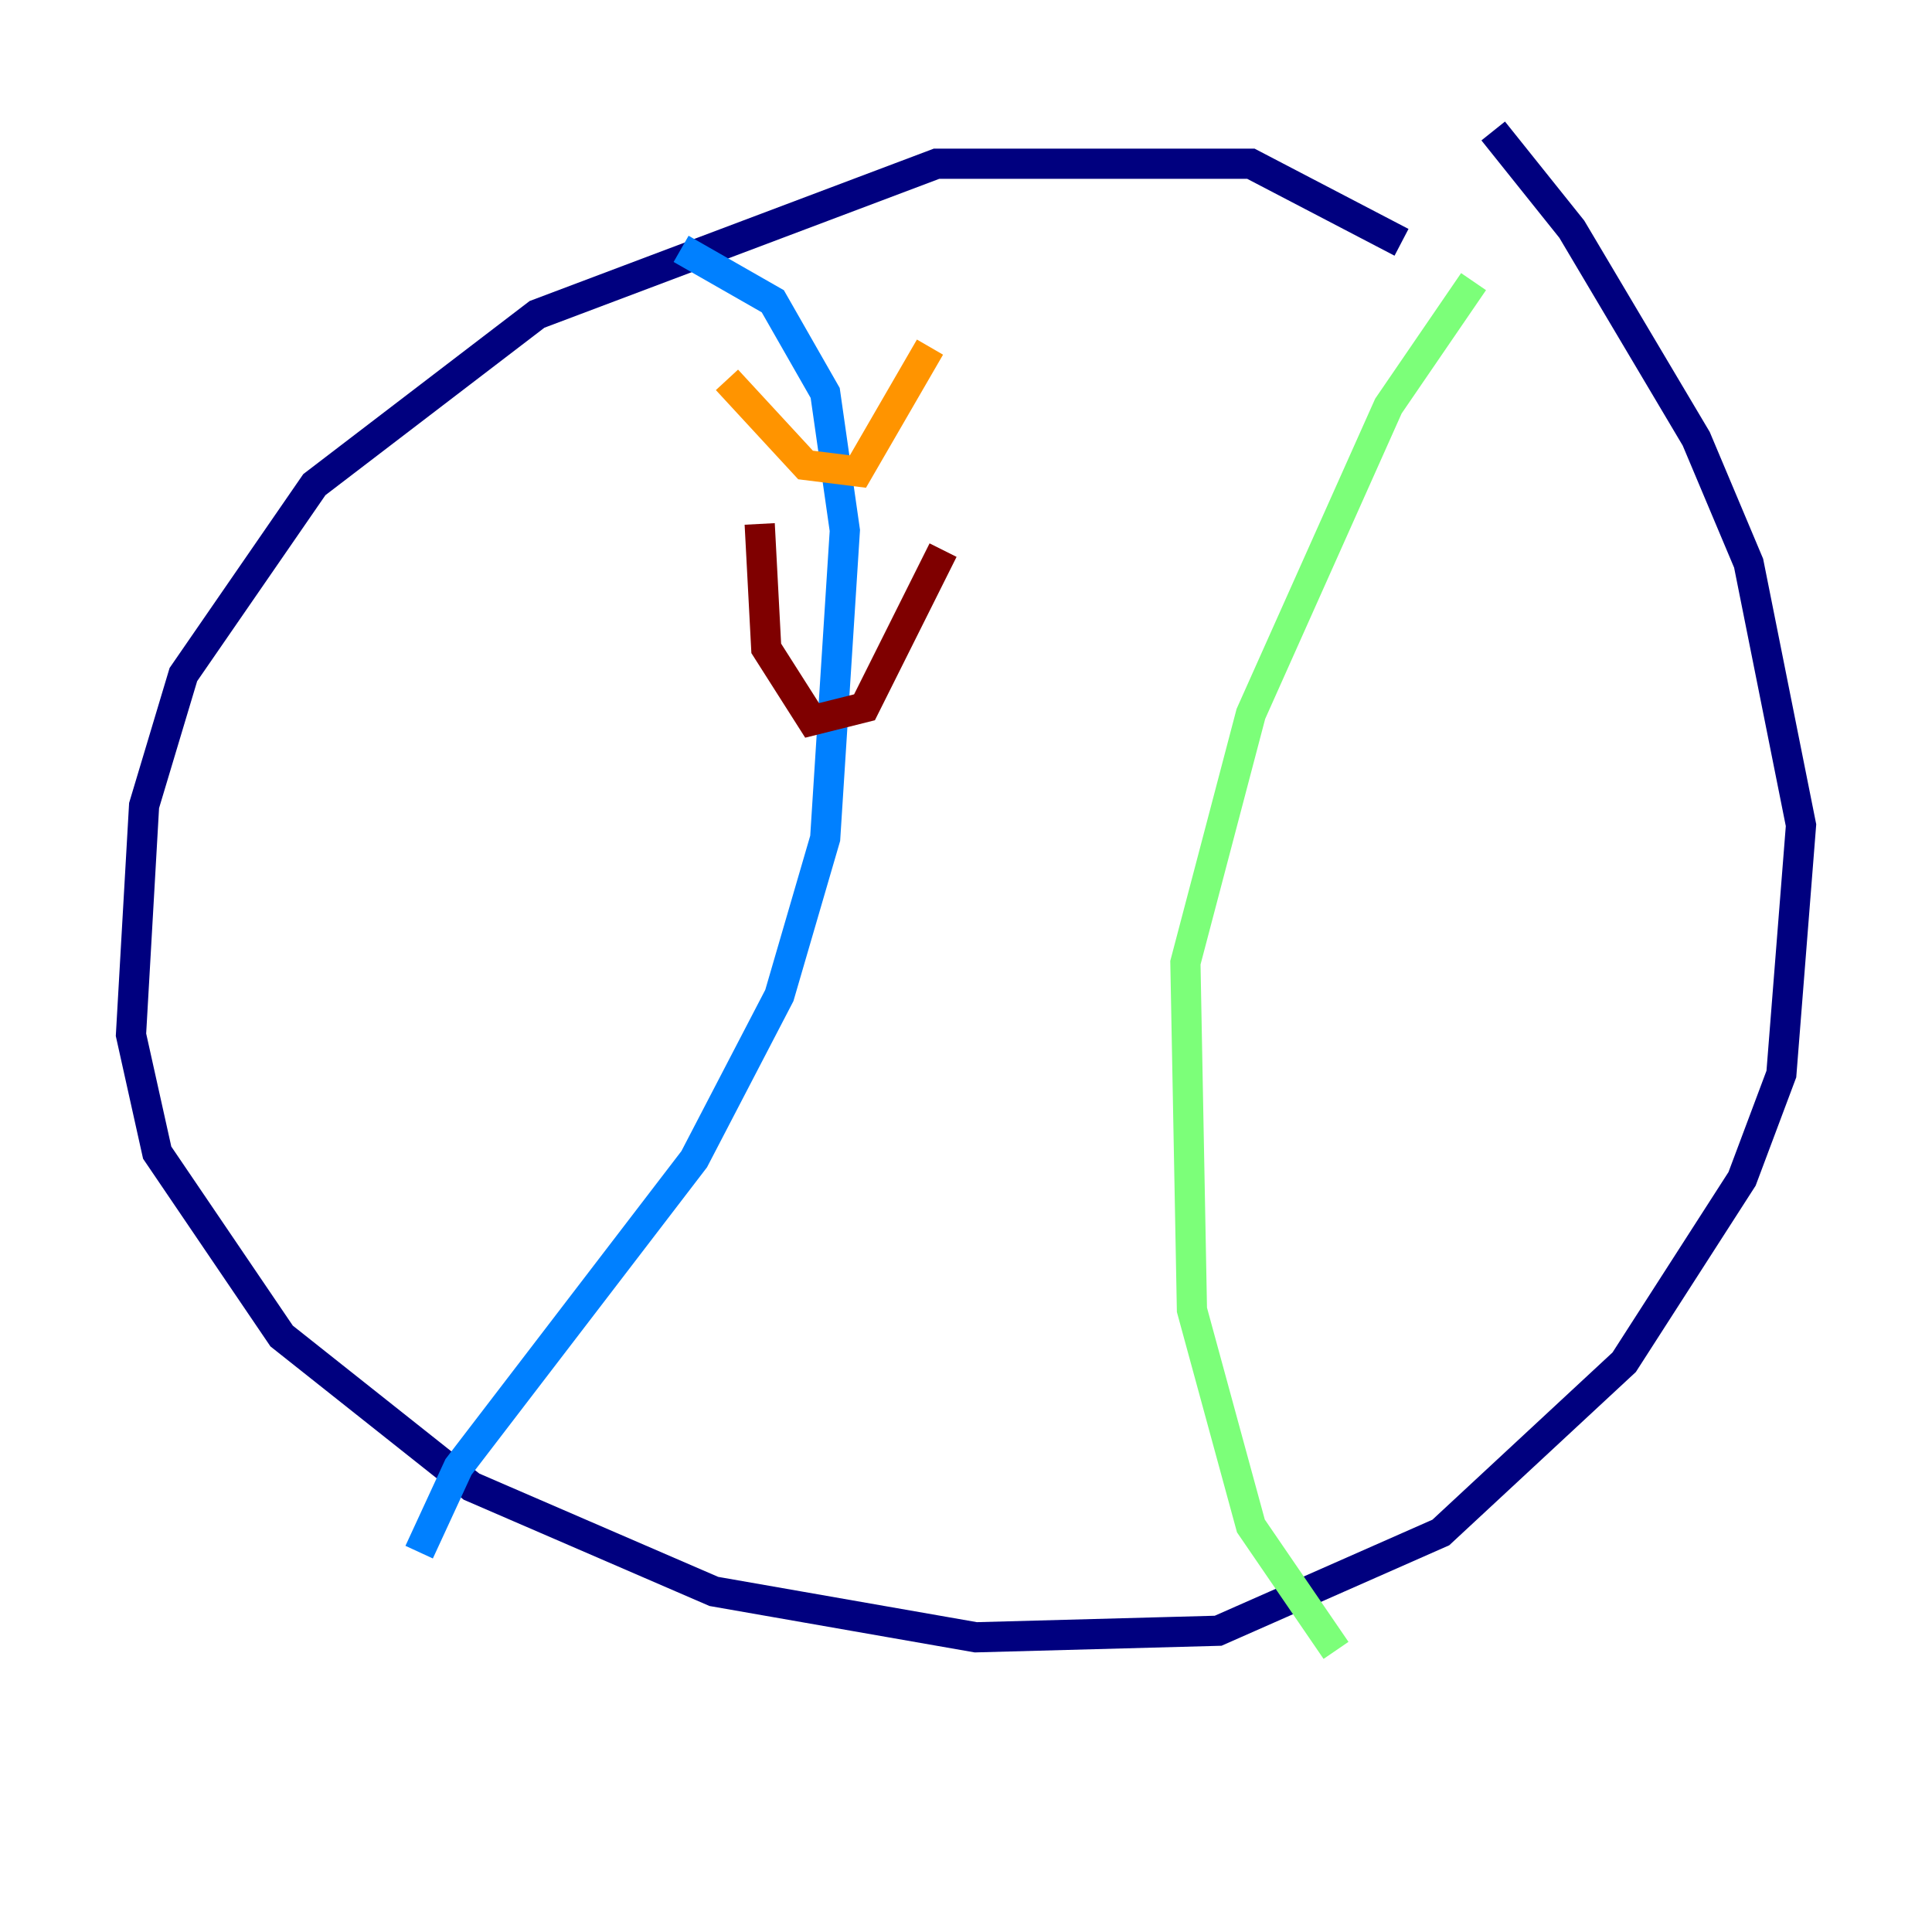 <?xml version="1.0" encoding="utf-8" ?>
<svg baseProfile="tiny" height="128" version="1.2" viewBox="0,0,128,128" width="128" xmlns="http://www.w3.org/2000/svg" xmlns:ev="http://www.w3.org/2001/xml-events" xmlns:xlink="http://www.w3.org/1999/xlink"><defs /><polyline fill="none" points="92.854,16.054 82.875,10.848 62.047,10.848 35.58,20.827 20.827,32.108 12.149,44.691 9.546,53.37 8.678,68.556 10.414,76.366 18.658,88.515 31.241,98.495 47.295,105.437 64.651,108.475 80.705,108.041 95.458,101.532 107.607,90.251 115.417,78.102 118.02,71.159 119.322,54.671 115.851,37.315 112.38,29.071 104.136,15.186 98.929,8.678" stroke="#00007f" stroke-width="2" /><polyline fill="none" points="45.125,16.488 51.2,19.959 54.671,26.034 55.973,35.146 54.671,55.539 51.634,65.953 45.993,76.8 30.373,97.193 27.77,102.834" stroke="#0080ff" stroke-width="2" /><polyline fill="none" points="97.627,18.658 91.986,26.902 82.875,47.295 78.536,63.783 78.969,86.78 82.875,101.098 88.515,109.342" stroke="#7cff79" stroke-width="2" /><polyline fill="none" points="48.163,25.166 53.37,30.807 56.841,31.241 61.614,22.997" stroke="#ff9400" stroke-width="2" /><polyline fill="none" points="50.332,34.712 50.766,42.956 53.803,47.729 57.275,46.861 62.481,36.447" stroke="#7f0000" stroke-width="2" /></svg>